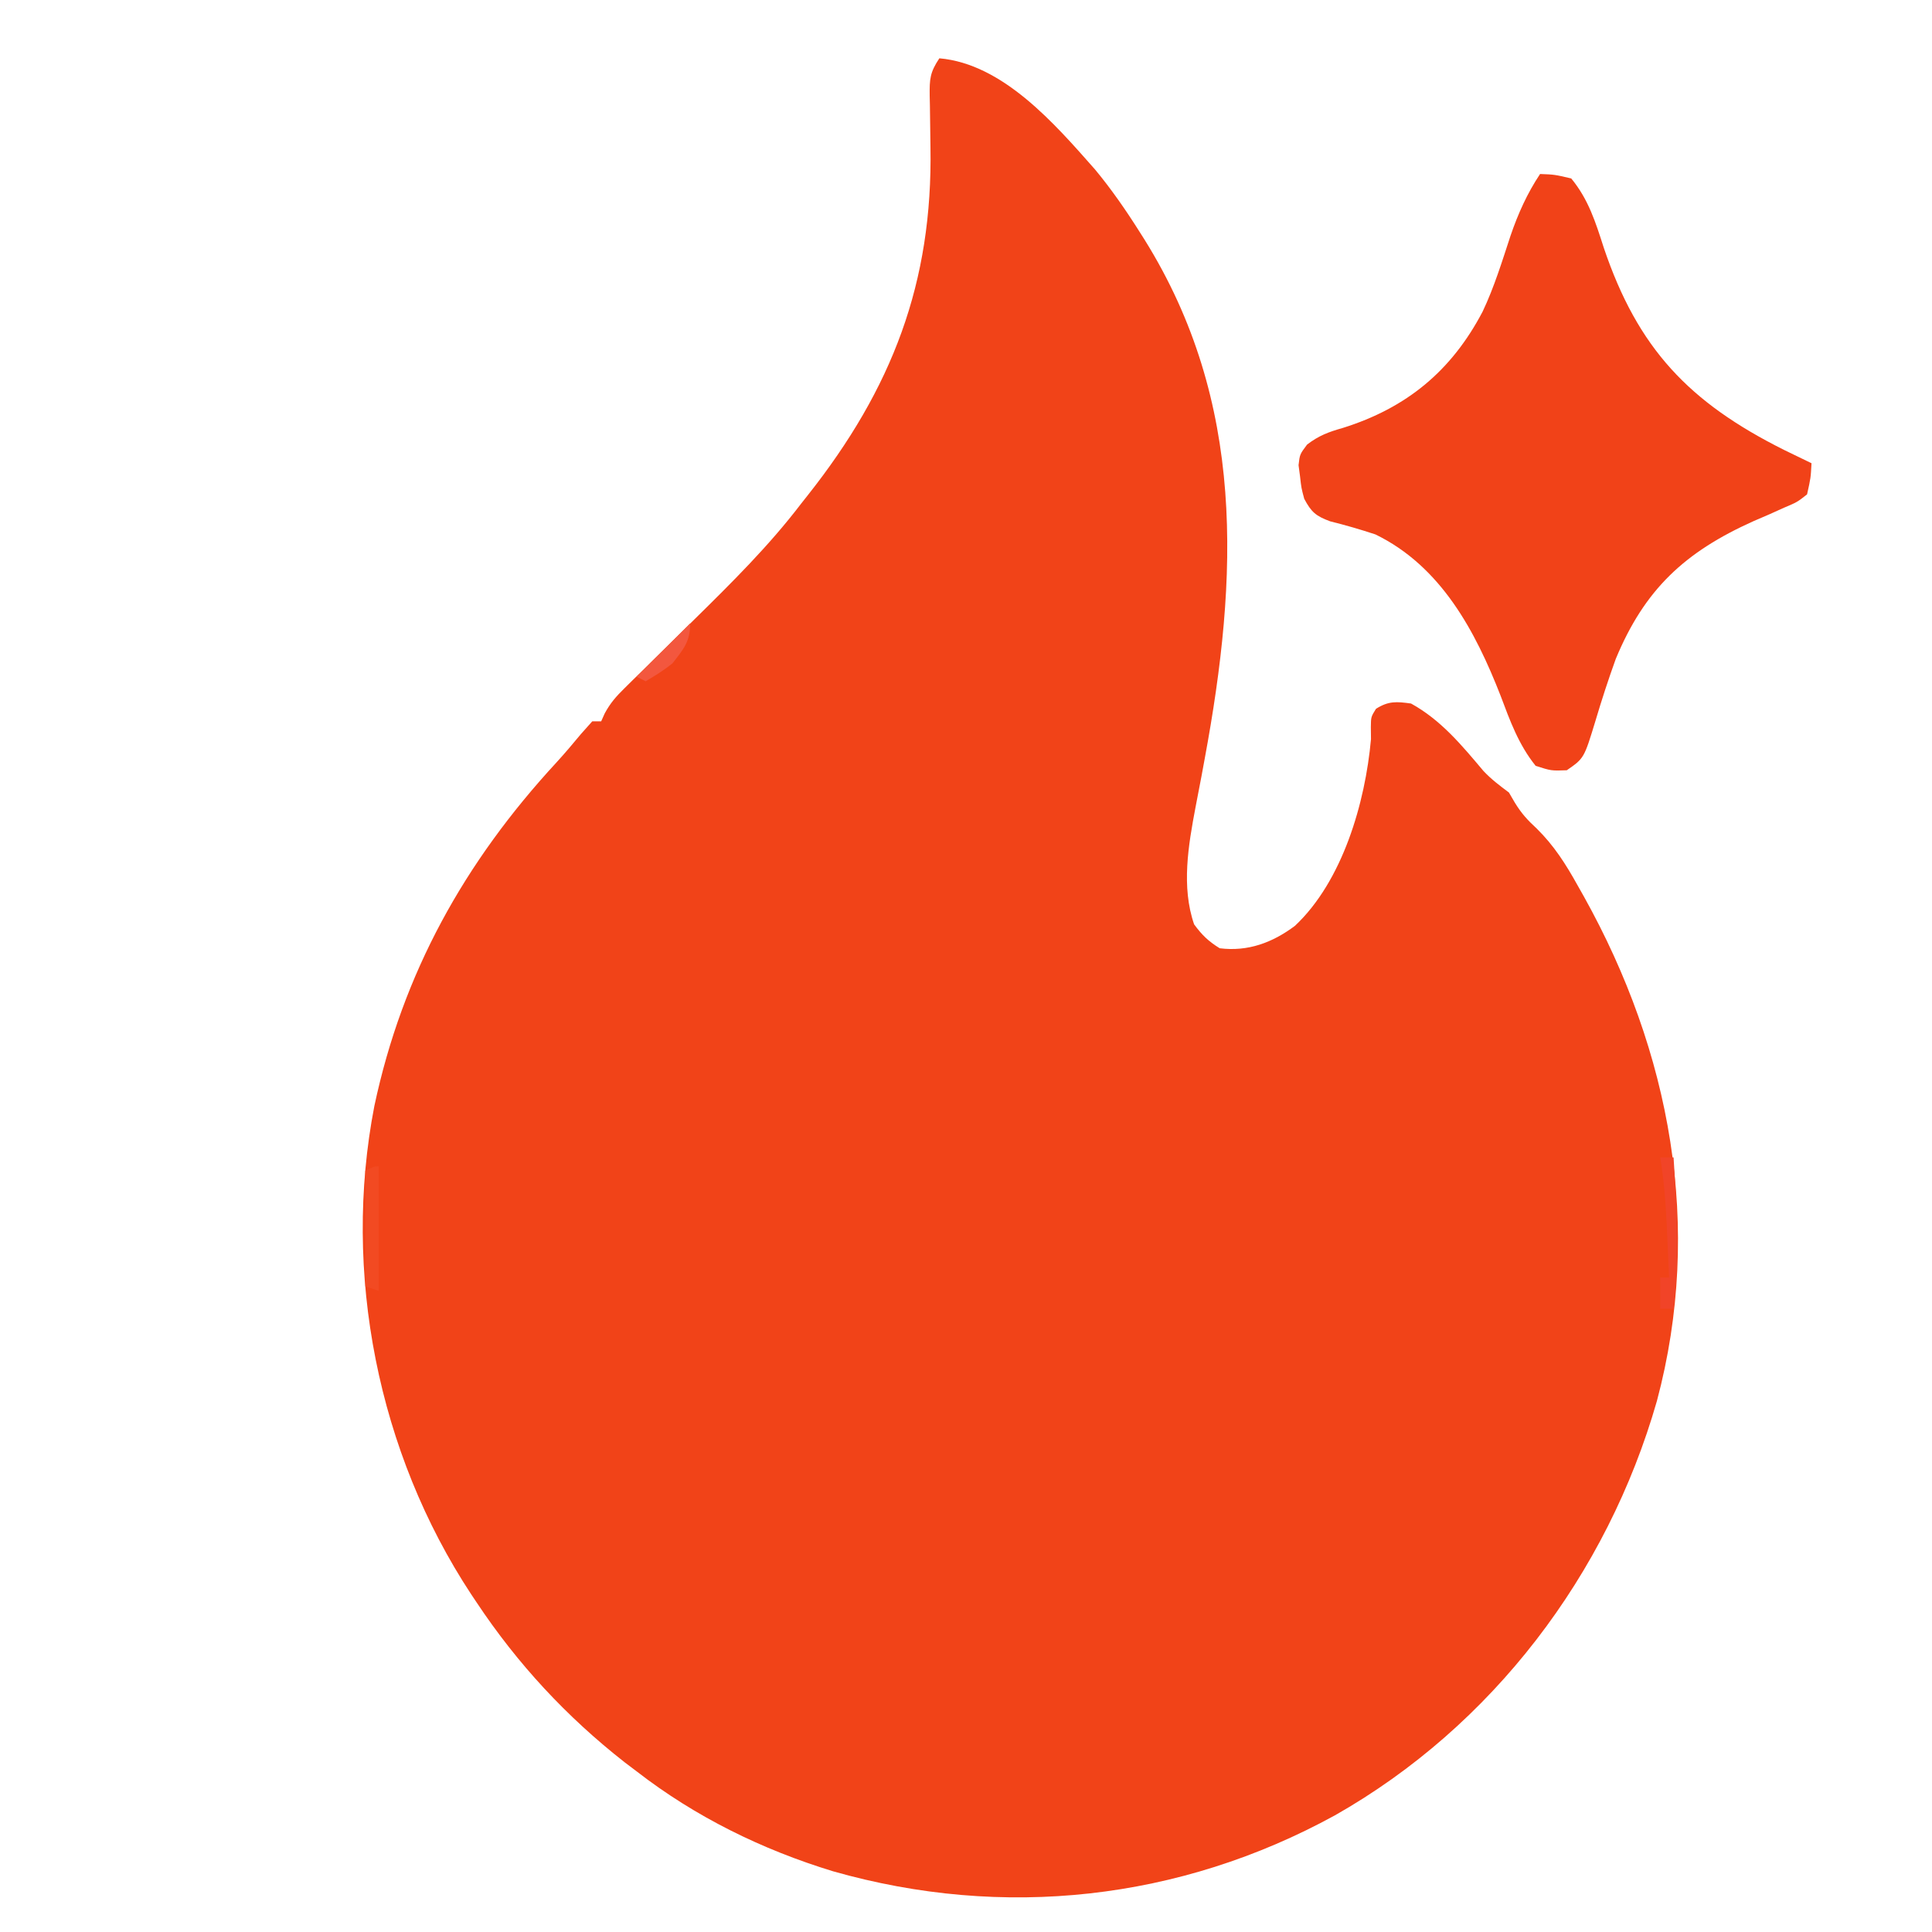 <?xml version="1.0" encoding="UTF-8" standalone="no"?>
<svg
   xmlns:dc="http://purl.org/dc/elements/1.1/"
   xmlns:cc="http://creativecommons.org/ns#"
   xmlns:rdf="http://www.w3.org/1999/02/22-rdf-syntax-ns#"
   xmlns:svg="http://www.w3.org/2000/svg"
   xmlns="http://www.w3.org/2000/svg"
   width="64"
   height="64"
   viewBox="0 0 16.933 16.933"
   version="1.1"
   id="svg8">
  <defs
     id="defs2" />
  <g
     id="layer1">
    <g
       id="g877"
       transform="matrix(0.039,0,0,0.039,-38.489,-11.111)">
      <path
         d="m 0,0 c 14.31,1.252 25.958,14.749 35,25 3.676,4.441 6.923,9.129 10,14 0.362,0.571 0.723,1.141 1.096,1.729 22.789,36.549 21.111,75.845 13.525,116.735 -0.228,1.239 -0.456,2.478 -0.691,3.754 -0.438,2.355 -0.889,4.707 -1.355,7.056 -1.628,8.581 -3.229,17.929 -0.325,26.35 1.79,2.43 3.197,3.79 5.75,5.375 6.357,0.801 11.871,-1.267 16.906,-5.035 C 90.625,184.906 95.713,167.295 97,153 96.985,151.656 96.985,151.656 96.969,150.285 97,148 97,148 98.125,146.188 c 2.816,-1.783 4.594,-1.638 7.875,-1.188 6.715,3.7 11.381,9.349 16.254,15.133 1.775,1.898 3.671,3.313 5.746,4.867 0.433,0.743 0.866,1.485 1.312,2.25 1.535,2.501 2.835,3.907 4.953,5.867 3.898,3.847 6.523,7.993 9.172,12.758 0.468,0.829 0.936,1.659 1.418,2.513 19.428,34.867 26.851,74.172 16.398,113.362 -11.154,38.961 -36.966,73.048 -72.379,93.125 -34.855,19.101 -74.491,23.458 -112.75,12.562 C -39.806,402.581 -54.83,395.209 -68,385 c -0.904,-0.683 -1.807,-1.366 -2.738,-2.07 C -83.811,372.676 -94.818,360.817 -104,347 c -0.601,-0.898 -0.601,-0.898 -1.214,-1.815 -20.963,-31.825 -29.017,-72.303 -21.759,-109.736 6.348,-29.86 20.226,-54.789 40.93,-77.215 1.894,-2.072 3.693,-4.195 5.48,-6.359 0.846,-0.949 1.691,-1.897 2.562,-2.875 0.66,0 1.32,0 2,0 0.264,-0.59 0.528,-1.18 0.8,-1.787 1.249,-2.303 2.542,-3.784 4.406,-5.613 0.652,-0.645 1.303,-1.29 1.974,-1.954 0.705,-0.689 1.41,-1.377 2.137,-2.087 0.73,-0.723 1.461,-1.446 2.214,-2.191 3.117,-3.085 6.246,-6.158 9.375,-9.231 C -46.583,117.761 -38.246,109.52 -31,100 c 0.459,-0.579 0.917,-1.158 1.389,-1.755 C -10.581,74.202 -1.472,50.398 -2,19.938 -2.053,16.801 -2.093,13.664 -2.125,10.527 -2.142,9.815 -2.158,9.102 -2.175,8.368 -2.212,4.661 -2.117,3.176 0,0 Z"
         fill="#f14318"
         transform="translate(1198,298)"
         id="path833" />
      <path
         d="m 0,0 c 3.25,0.125 3.25,0.125 7,1 3.871,4.692 5.475,9.832 7.312,15.562 7.65,22.652 19.148,34.757 40.5,45.438 2.059,1.006 4.121,2.009 6.188,3 -0.176,3.312 -0.176,3.312 -1,7 -2.23,1.75 -2.23,1.75 -5.188,3 -1.624,0.733 -1.624,0.733 -3.281,1.48 C 50.366,76.982 49.201,77.483 48,78 32.533,84.943 23.491,93.324 17,109 c -1.66,4.604 -3.176,9.251 -4.567,13.942 C 9.882,131.314 9.882,131.314 6,134 2.5,134.125 2.5,134.125 -1,133 -4.824,128.238 -6.742,122.923 -8.875,117.25 -14.549,102.71 -22.291,88.151 -37,81 -40.372,79.884 -43.732,78.91 -47.18,78.055 -50.407,76.848 -51.388,76.009 -53,73 c -0.652,-2.438 -0.652,-2.438 -0.938,-5 -0.112,-0.846 -0.224,-1.691 -0.34,-2.562 C -54,63 -54,63 -52.359,60.809 -49.7,58.77 -47.528,57.975 -44.312,57.062 -30.022,52.571 -19.922,44.292 -12.907,30.913 -10.31,25.435 -8.532,19.62 -6.641,13.872 -4.951,8.934 -2.892,4.338 0,0 Z"
         fill="#f14218"
         transform="translate(1333,324)"
         id="path839" />
      <path
         d="M 0,0 C 0,9.24 0,18.48 0,28 -0.99,27.67 -1.98,27.34 -3,27 -3,18.42 -3,9.84 -3,1 -1,0 -1,0 0,0 Z"
         fill="#f24a22"
         transform="translate(1072,547)"
         id="path841" />
      <path
         d="m 0,0 c 0.99,0 1.98,0 3,0 0.714,11.423 1.374,22.602 0,34 -0.99,0 -1.98,0 -3,0 0,-2.31 0,-4.62 0,-7 0.66,0 1.32,0 2,0 C 1.86,23.812 1.712,20.625 1.562,17.438 1.523,16.542 1.484,15.647 1.443,14.725 1.207,9.754 0.802,4.912 0,0 Z"
         fill="#f14428"
         transform="translate(1360,545)"
         id="path843" />
      <path
         d="m 0,0 c 0,4.125 -1.491,5.765 -4,9 -1.931,1.54 -3.864,2.738 -6,4 -0.66,-0.33 -1.32,-0.66 -2,-1 C -8.04,8.04 -4.08,4.08 0,0 Z"
         fill="#f3573e"
         transform="translate(1142,425)"
         id="path845" />
    </g>
  </g>
</svg>
